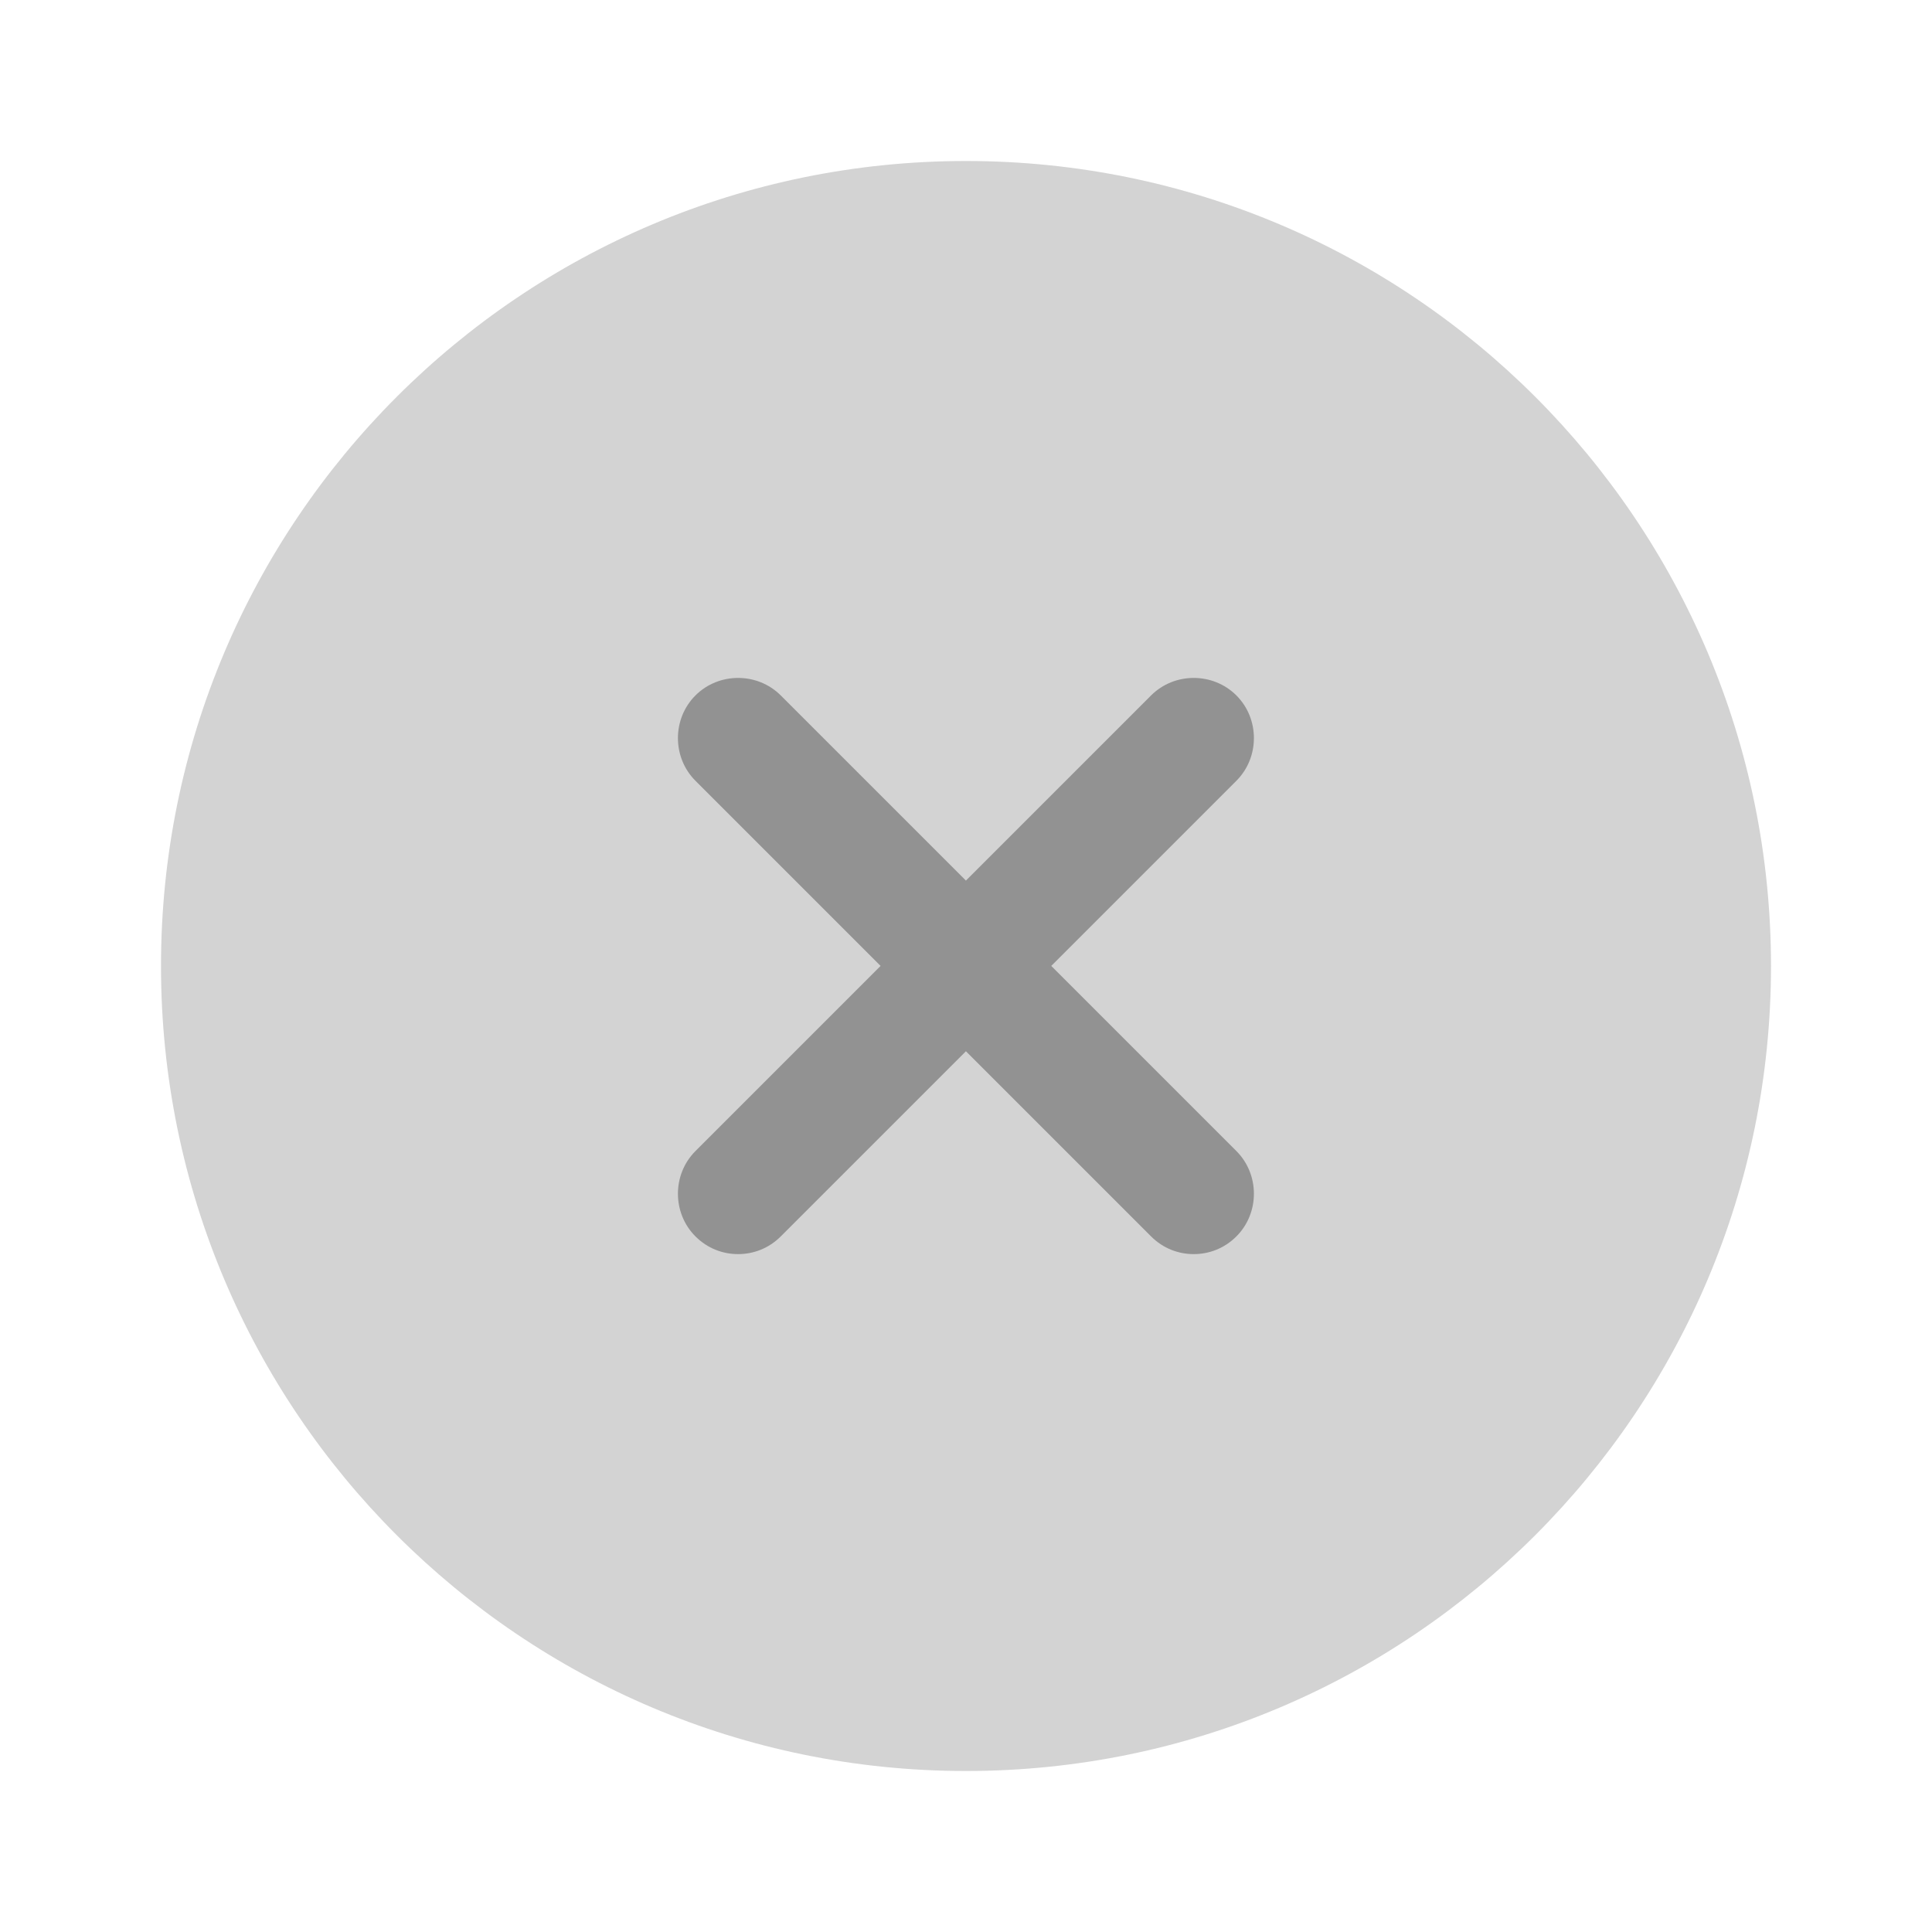 <svg width="24" height="24" viewBox="0 0 24 24" fill="none" xmlns="http://www.w3.org/2000/svg">
<g id="vuesax/bulk/close-circle">
<g id="close-circle">
<path id="Vector" opacity="0.4" d="M12 22C17.523 22 22 17.523 22 12C22 6.477 17.523 2 12 2C6.477 2 2 6.477 2 12C2 17.523 6.477 22 12 22Z" fill="#929292"/>
<path id="Vector_2" d="M13.059 11.999L15.359 9.699C15.649 9.409 15.649 8.929 15.359 8.639C15.069 8.349 14.589 8.349 14.299 8.639L11.999 10.939L9.699 8.639C9.409 8.349 8.929 8.349 8.639 8.639C8.349 8.929 8.349 9.409 8.639 9.699L10.939 11.999L8.639 14.299C8.349 14.589 8.349 15.069 8.639 15.359C8.789 15.509 8.979 15.579 9.169 15.579C9.359 15.579 9.549 15.509 9.699 15.359L11.999 13.059L14.299 15.359C14.449 15.509 14.639 15.579 14.829 15.579C15.019 15.579 15.209 15.509 15.359 15.359C15.649 15.069 15.649 14.589 15.359 14.299L13.059 11.999Z" fill="#929292"/>
</g>
</g>
</svg>
